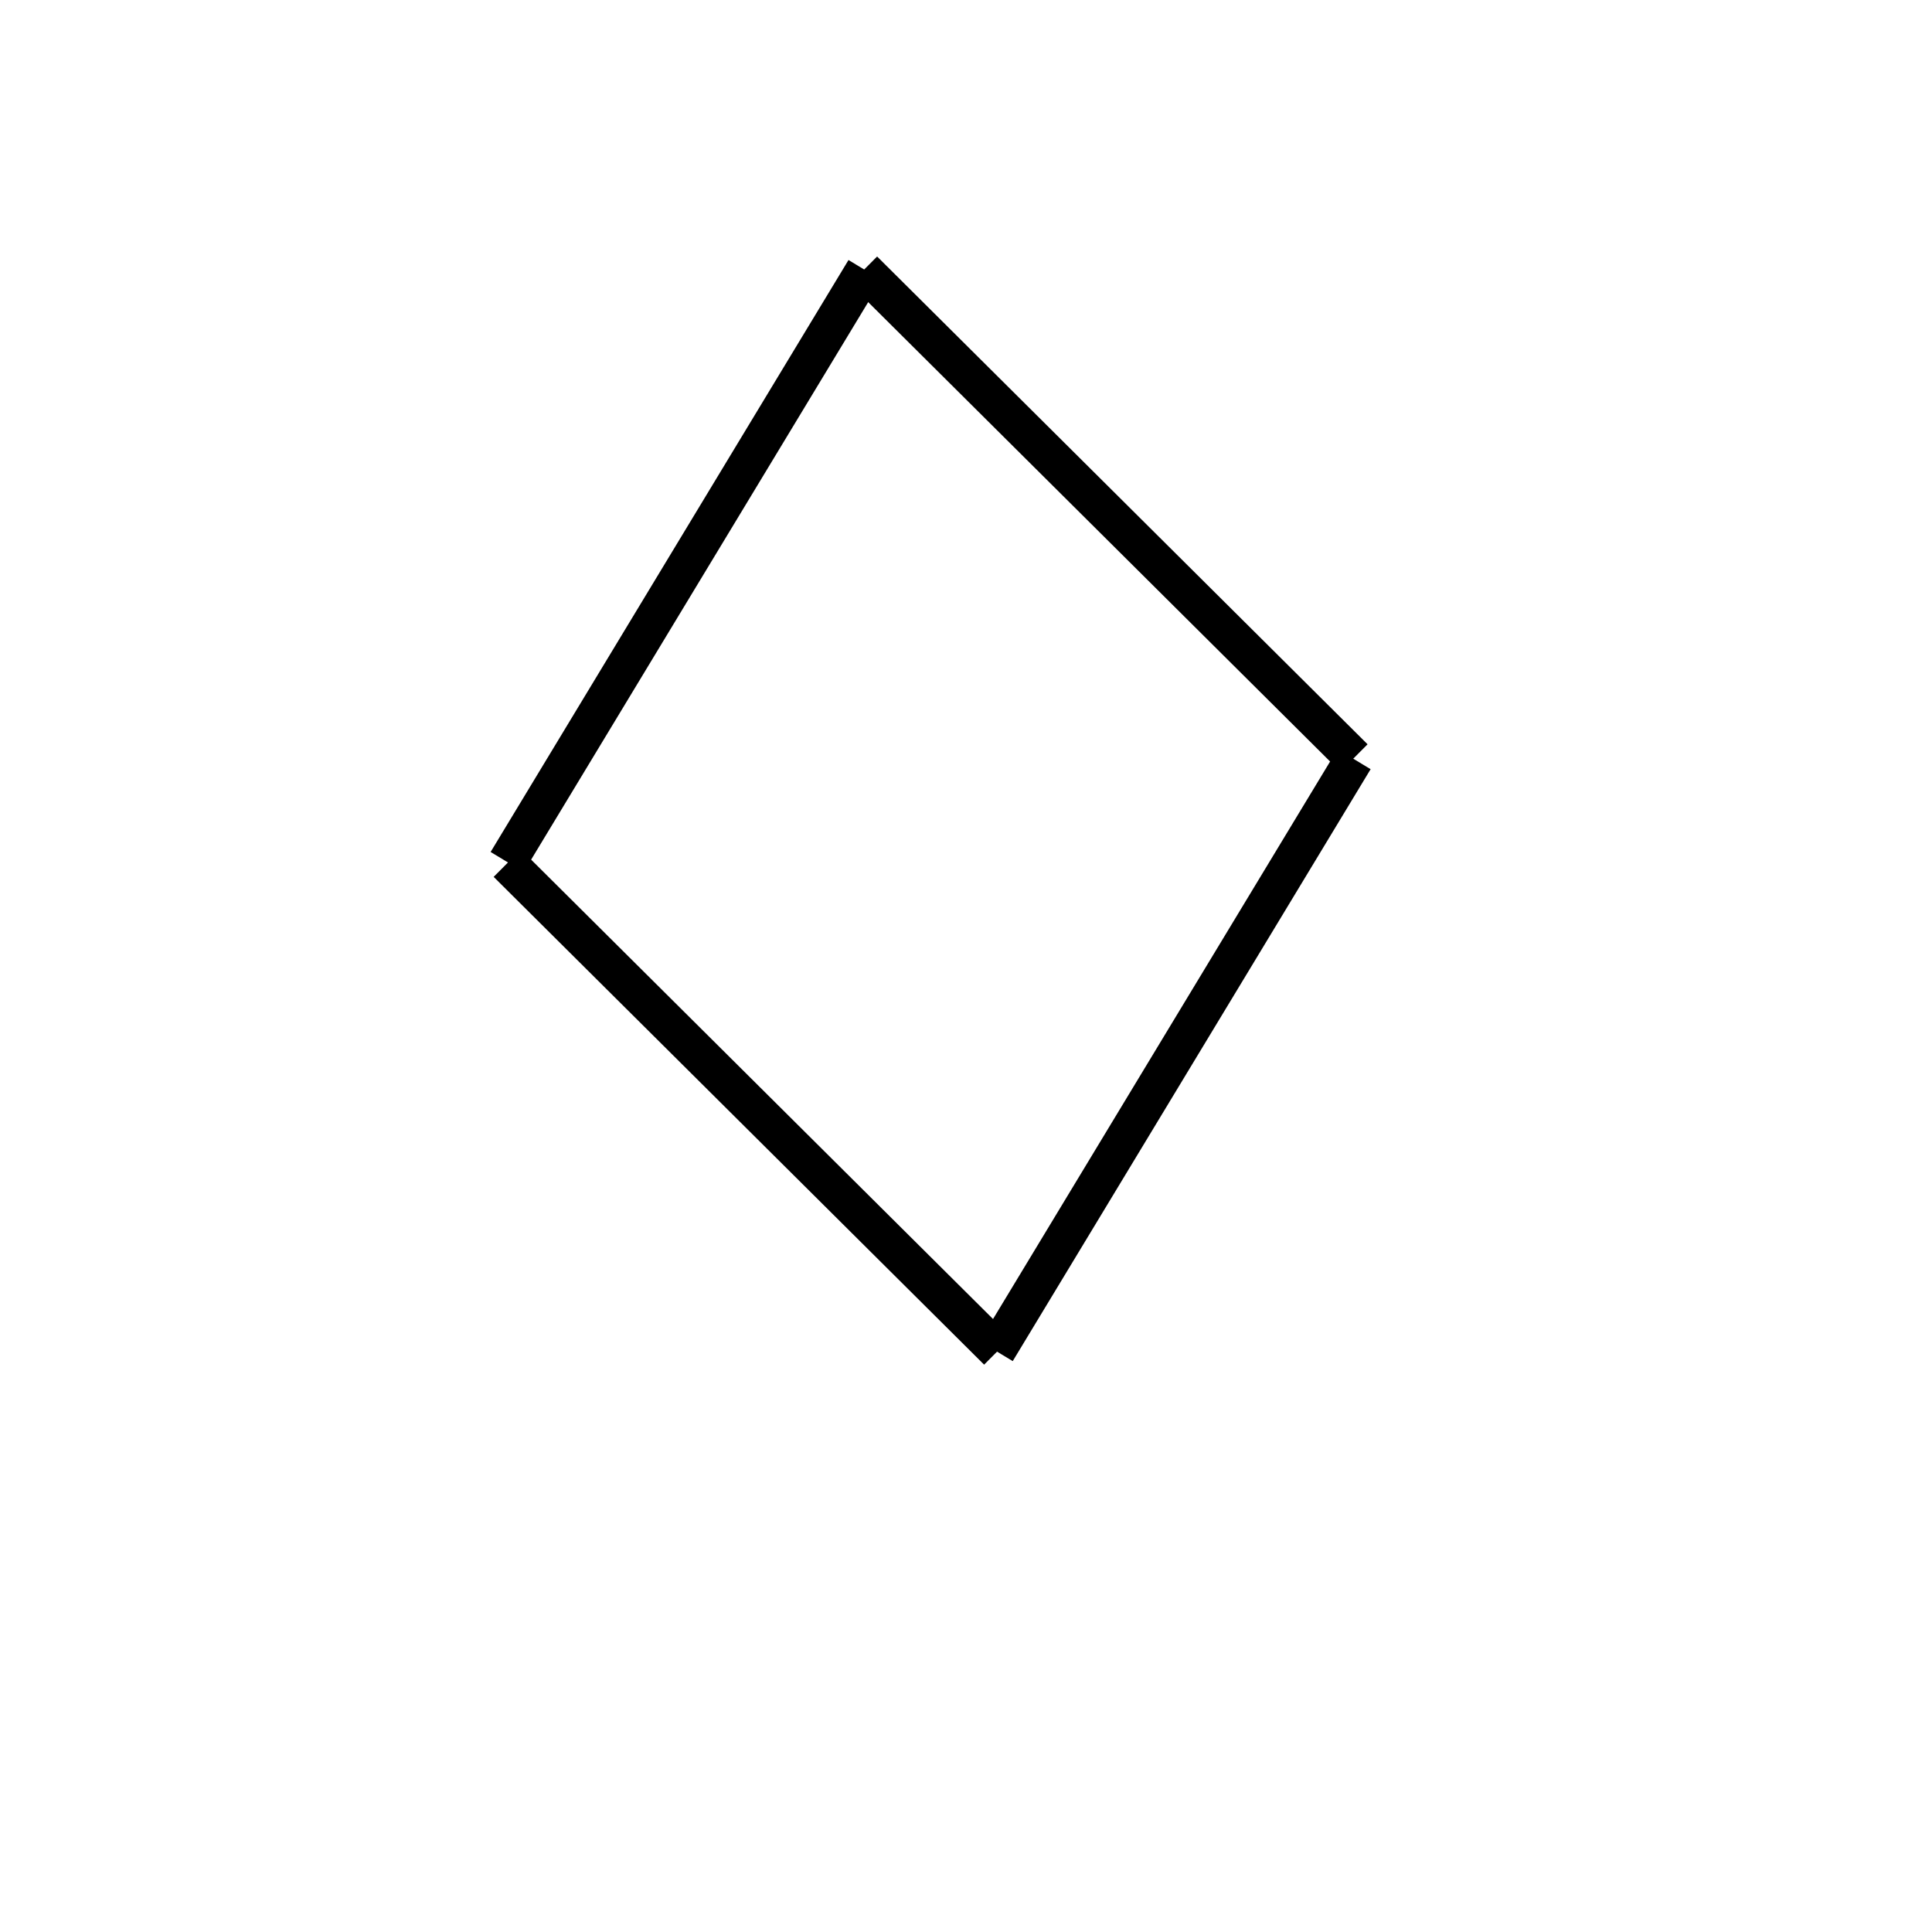<!-- Este archivo es creado automaticamente por el generador de contenido del programa contornos version 1.1. Este elementos es el numero 77 de la serie actual-->
<svg xmlns="http://www.w3.org/2000/svg" height="100" width="100">
<line x1="44.694" y1="13.986" x2="70.08" y2="39.233" stroke-width="2" stroke="black" />
<line x1="70.087" y1="39.296" x2="51.563" y2="69.934" stroke-width="2" stroke="black" />
<line x1="26.257" y1="44.678" x2="51.643" y2="69.925" stroke-width="2" stroke="black" />
<line x1="44.774" y1="13.976" x2="26.25" y2="44.615" stroke-width="2" stroke="black" />
</svg>
